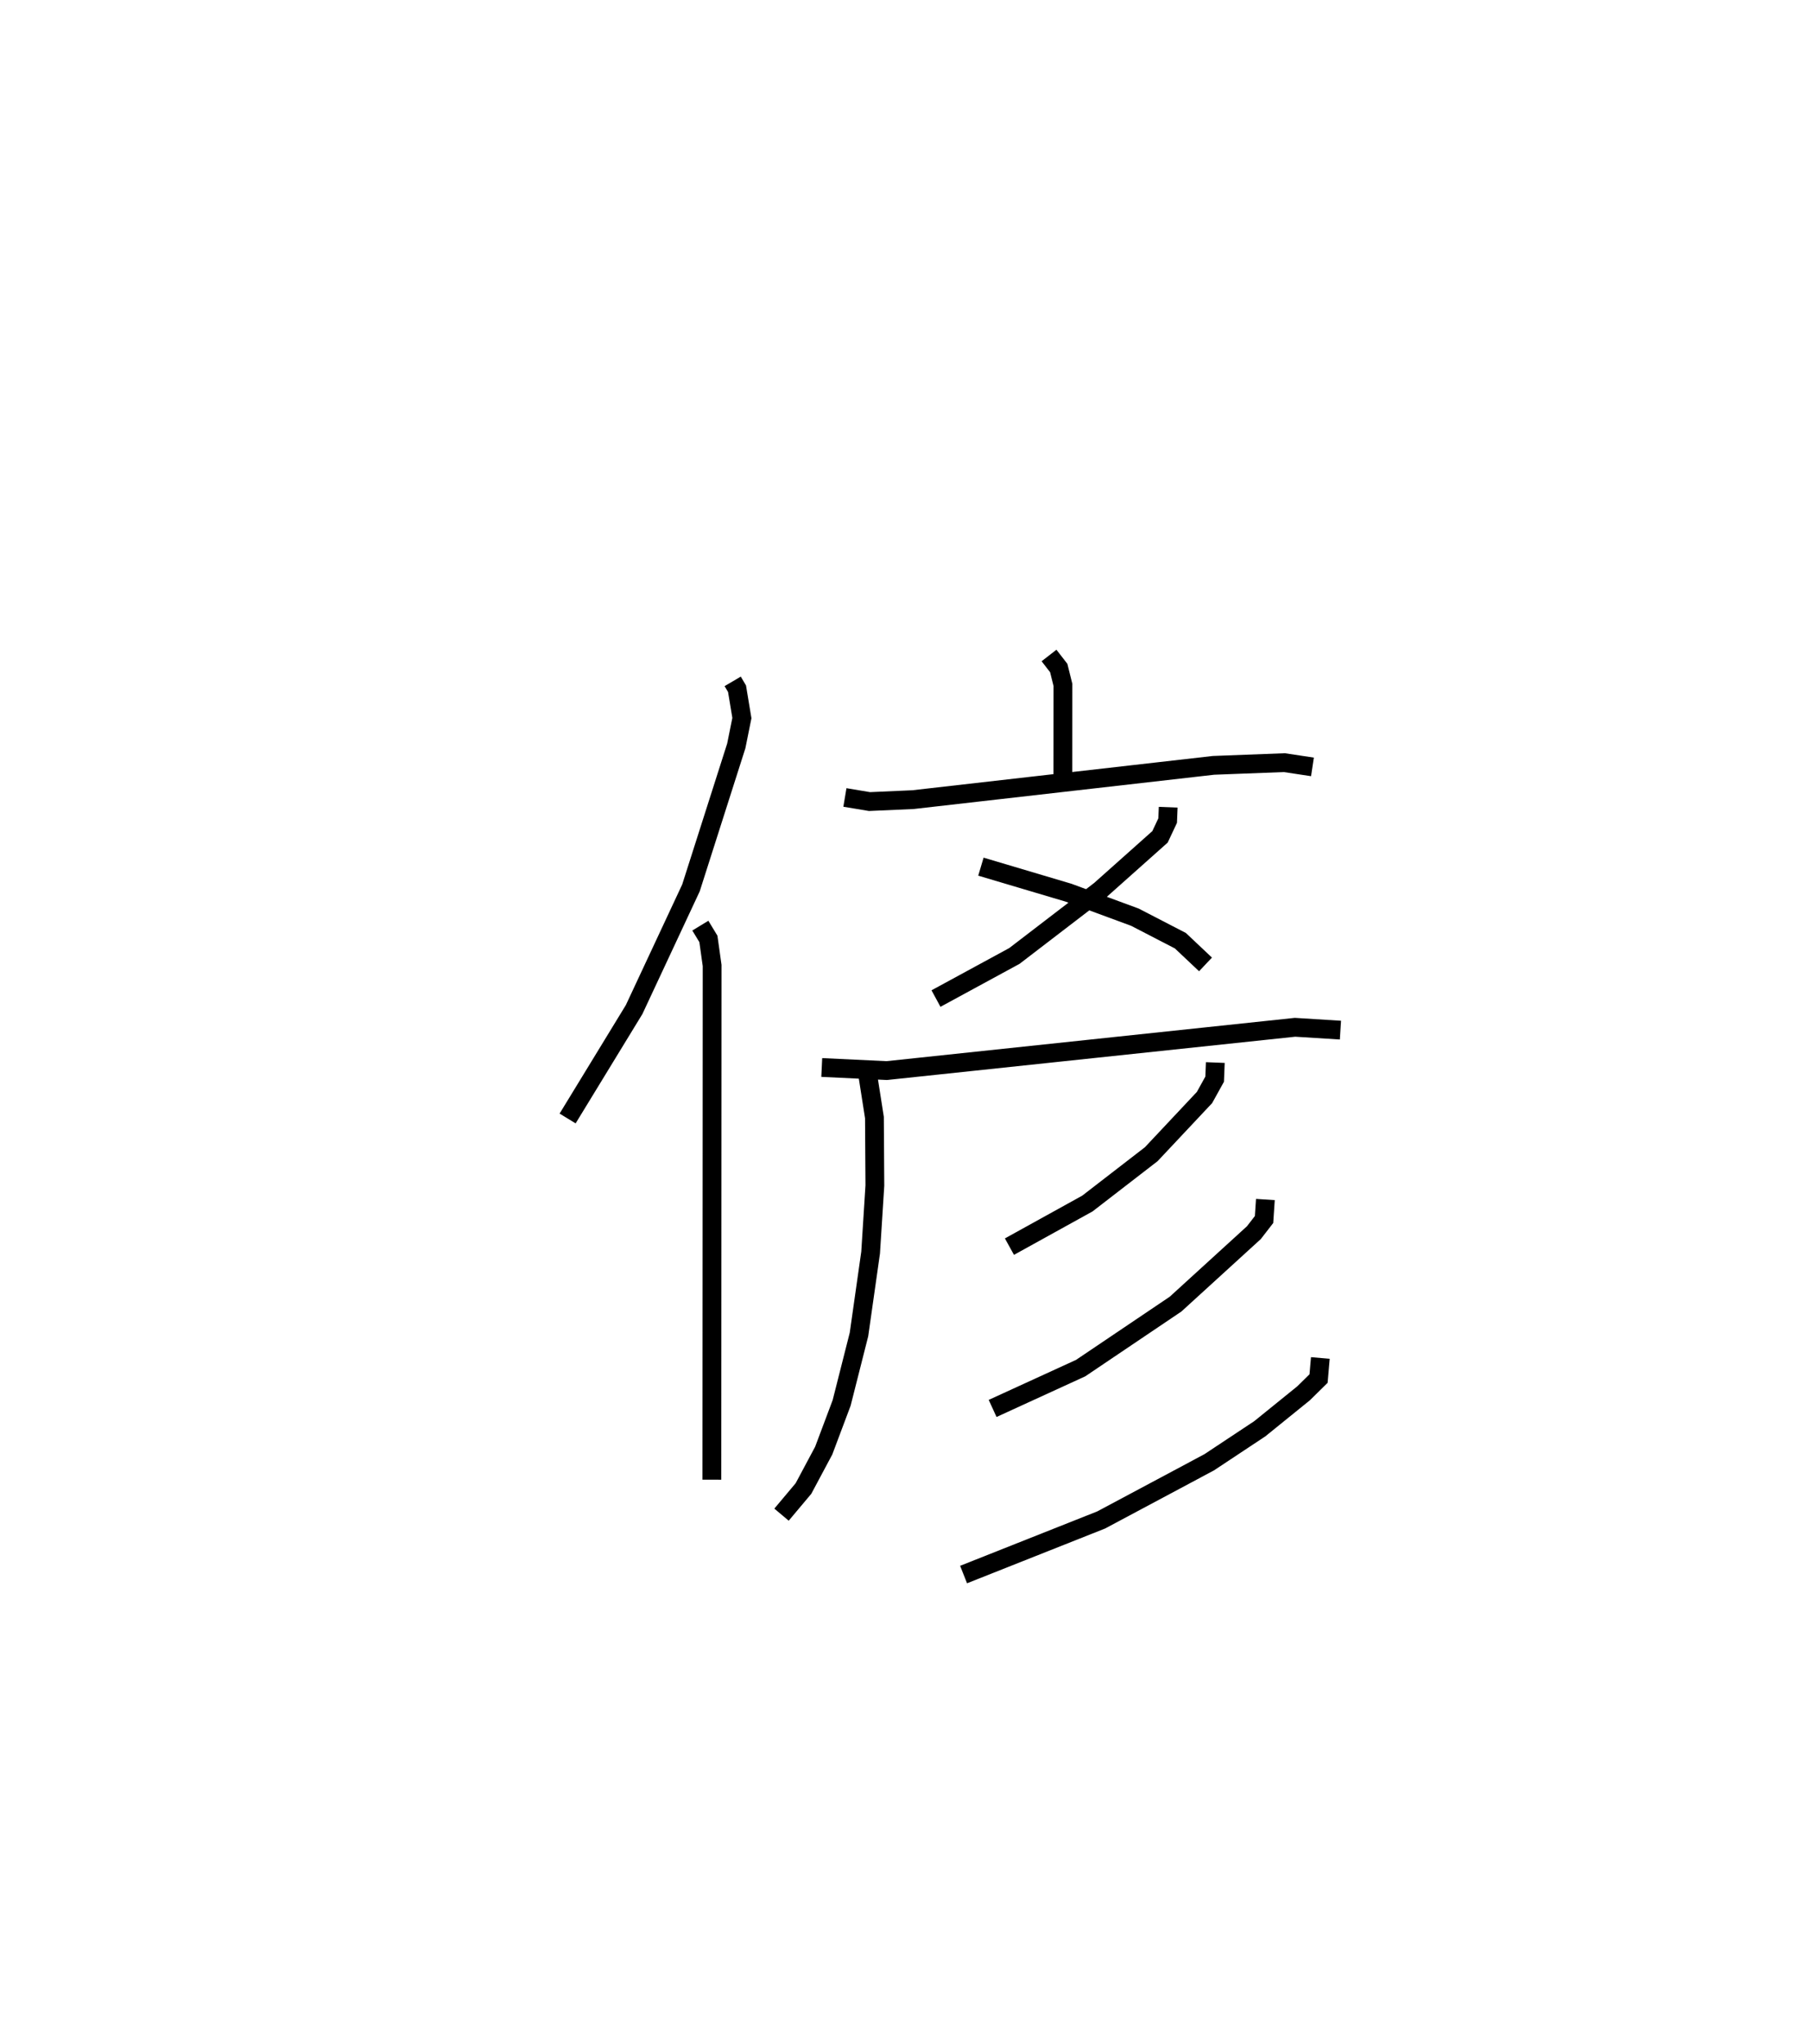 <?xml version="1.0" encoding="utf-8" ?>
<svg baseProfile="full" height="108.796" version="1.1" width="96.368" xmlns="http://www.w3.org/2000/svg" xmlns:ev="http://www.w3.org/2001/xml-events" xmlns:xlink="http://www.w3.org/1999/xlink"><defs /><rect fill="white" height="108.796" width="96.368" x="0" y="0" /><path d="M25,25 m0.0,0.0 m14.01,11.262 l0.231,0.392 0.259,1.561 l-0.299,1.482 -2.413,7.558 l-3.026,6.473 -3.541,5.797 m7.067,-10.263 l0.429,0.707 0.198,1.414 l-0.014,27.365 m17.951,-43.863 l0.517,0.666 0.224,0.9 l-0.004,4.893 m-11.604,1.096 l1.308,0.219 2.319,-0.103 l15.997,-1.824 3.772,-0.144 l1.497,0.226 m-7.681,2.146 l-0.028,0.71 -0.407,0.866 l-3.191,2.843 -4.563,3.497 l-4.174,2.267 m2.392,-7.02 l4.665,1.386 3.536,1.304 l2.419,1.251 1.338,1.262 m-20.432,5.485 l3.458,0.165 21.74,-2.304 l2.418,0.151 m-25.149,2.498 l0.338,2.153 0.023,3.62 l-0.226,3.566 -0.62,4.36 l-0.923,3.641 -0.955,2.54 l-1.077,2.016 -1.169,1.392 m23.096,-24.061 l-0.035,0.885 -0.541,0.976 l-2.834,3.016 -3.401,2.626 l-4.15,2.294 m13.627,-2.507 l-0.071,1.064 -0.542,0.7 l-4.169,3.802 -5.054,3.406 l-4.686,2.146 m17.448,-2.686 l-0.094,1.095 -0.798,0.785 l-2.333,1.888 -2.693,1.784 l-5.748,3.068 -7.328,2.906 " fill="none" stroke="black" stroke-width="1" /></svg>